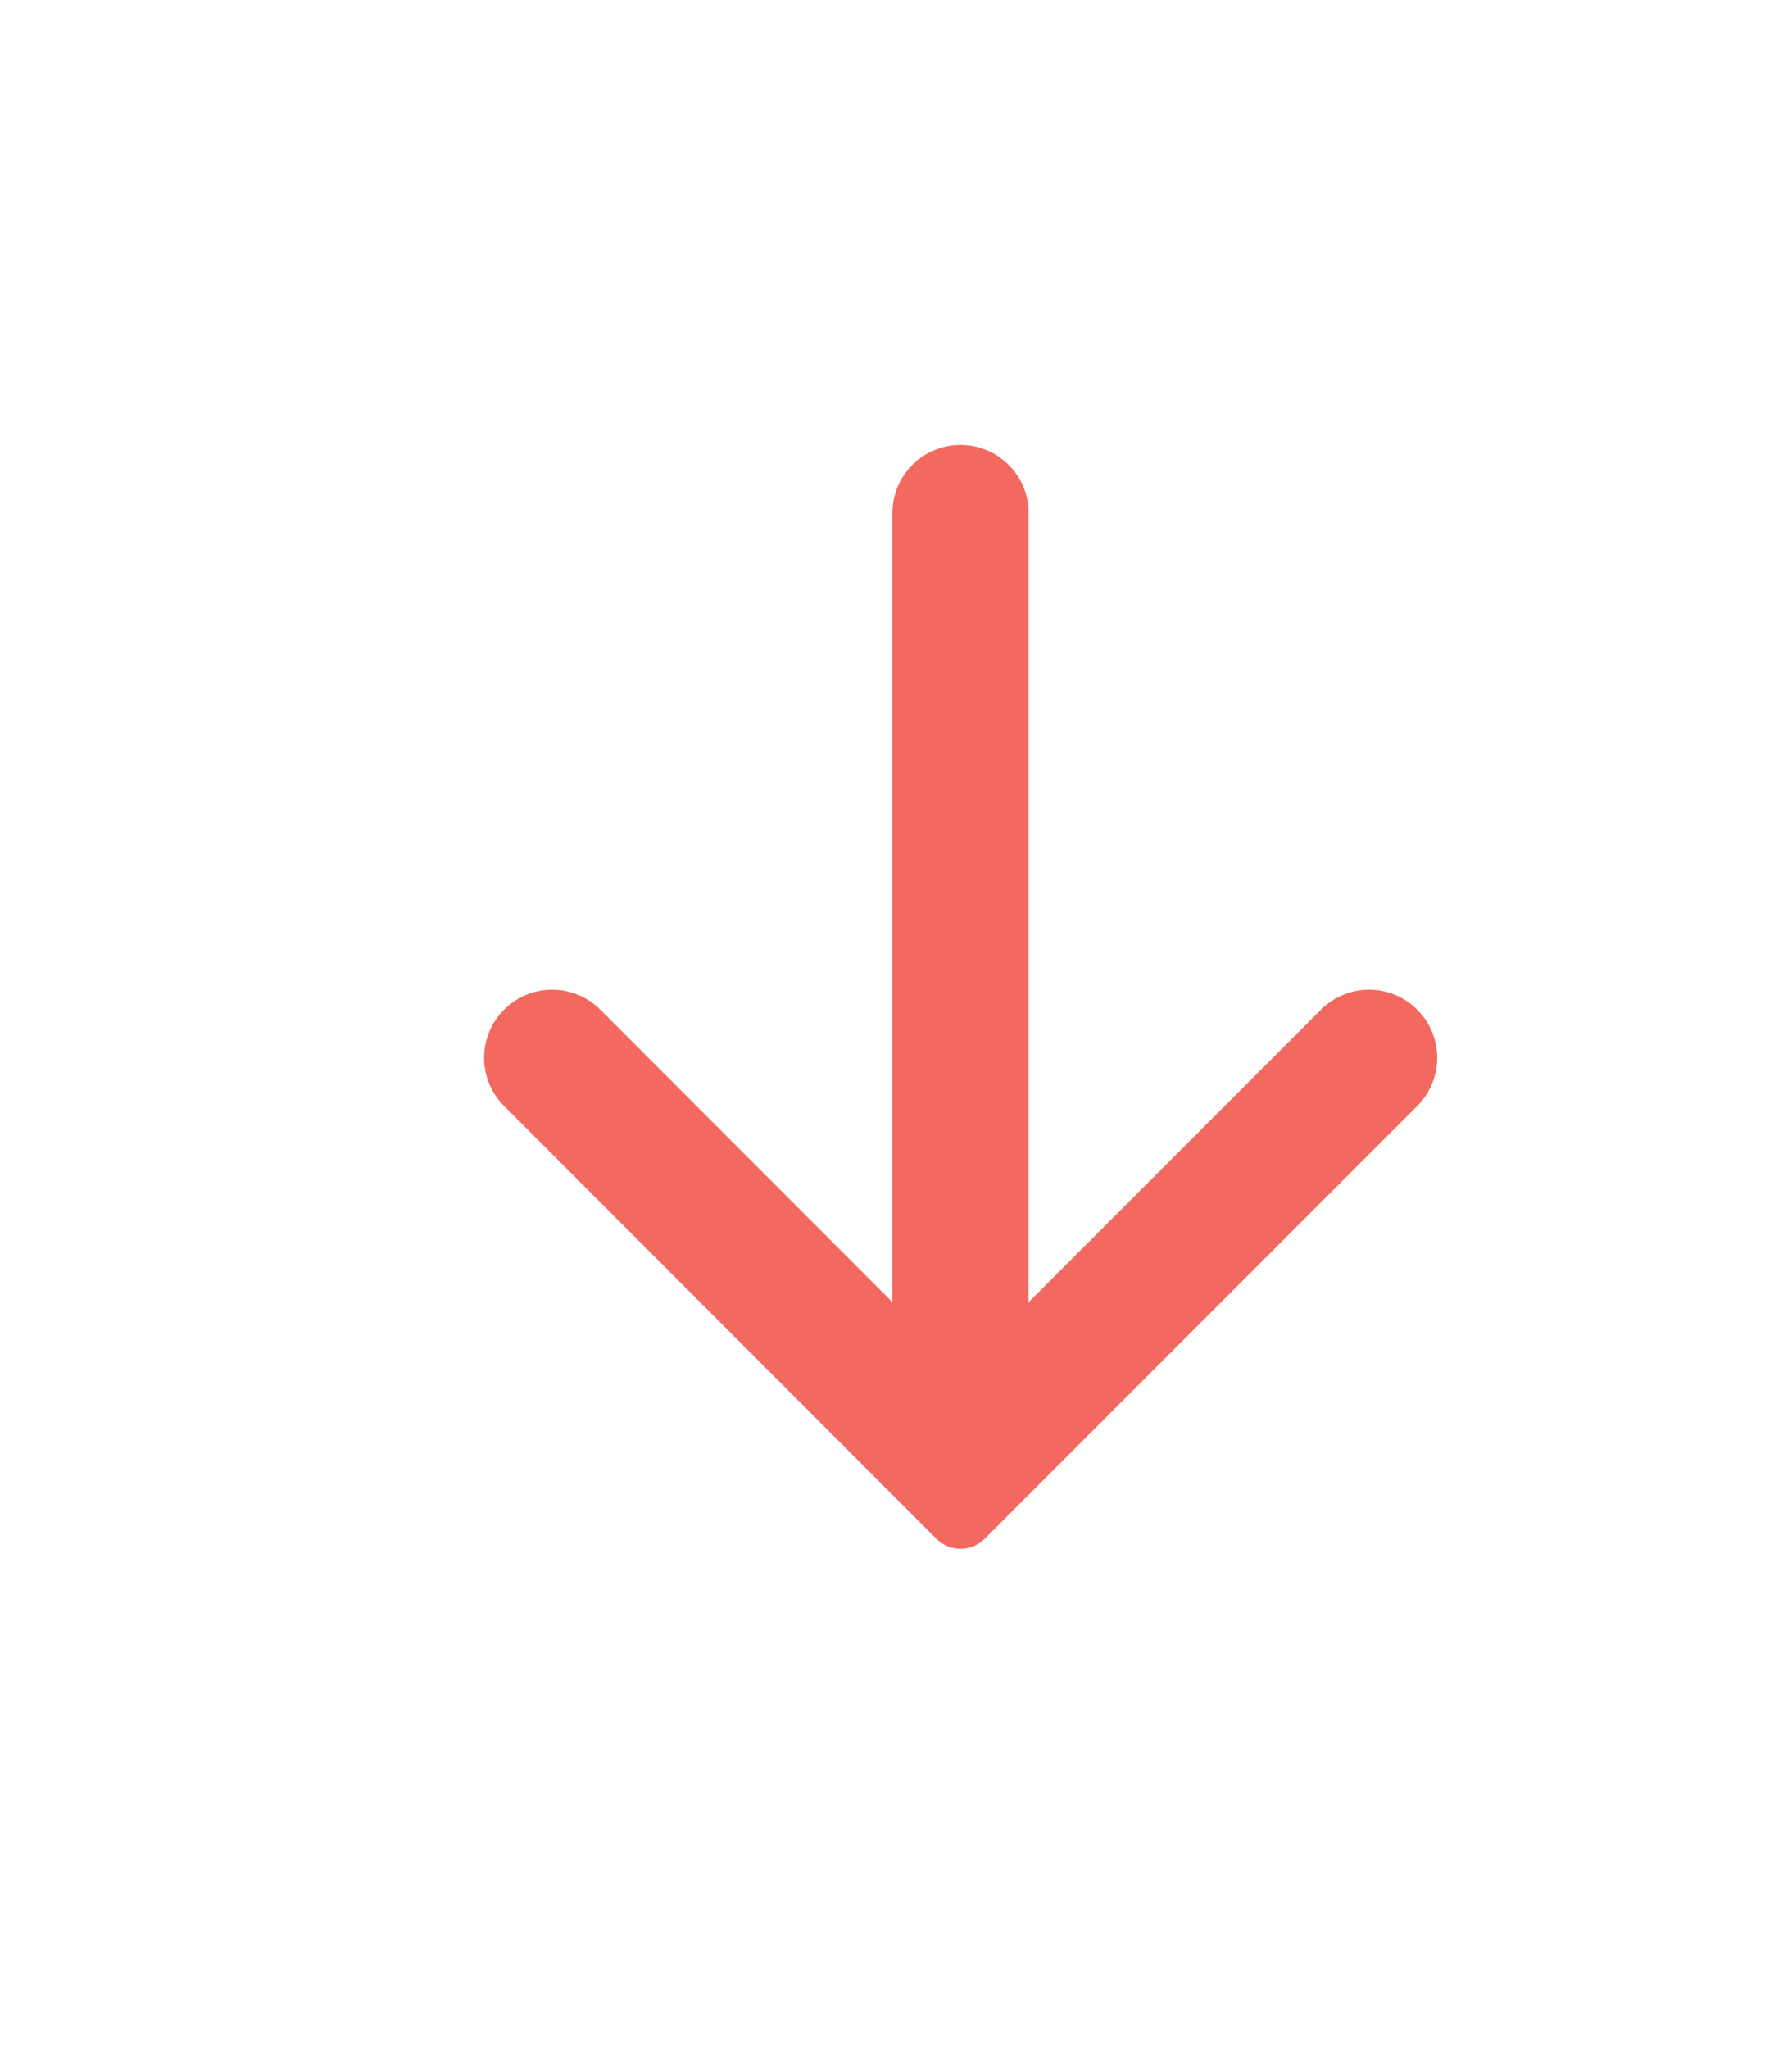 <svg width="7" height="8" viewBox="0 0 7 8" fill="none" xmlns="http://www.w3.org/2000/svg">
<g id="arrow down">
<path id="icon" d="M4.018 5.084L5.16 3.942C5.264 3.838 5.432 3.838 5.536 3.942C5.64 4.046 5.64 4.214 5.536 4.318L3.846 6.008C3.794 6.06 3.71 6.06 3.658 6.008L1.969 4.318C1.865 4.214 1.865 4.046 1.969 3.942C2.072 3.838 2.241 3.838 2.345 3.942L3.486 5.084V2.003C3.486 1.856 3.605 1.737 3.752 1.737C3.899 1.737 4.018 1.856 4.018 2.003V5.084Z" fill="#F36960"/>
</g>
</svg>

